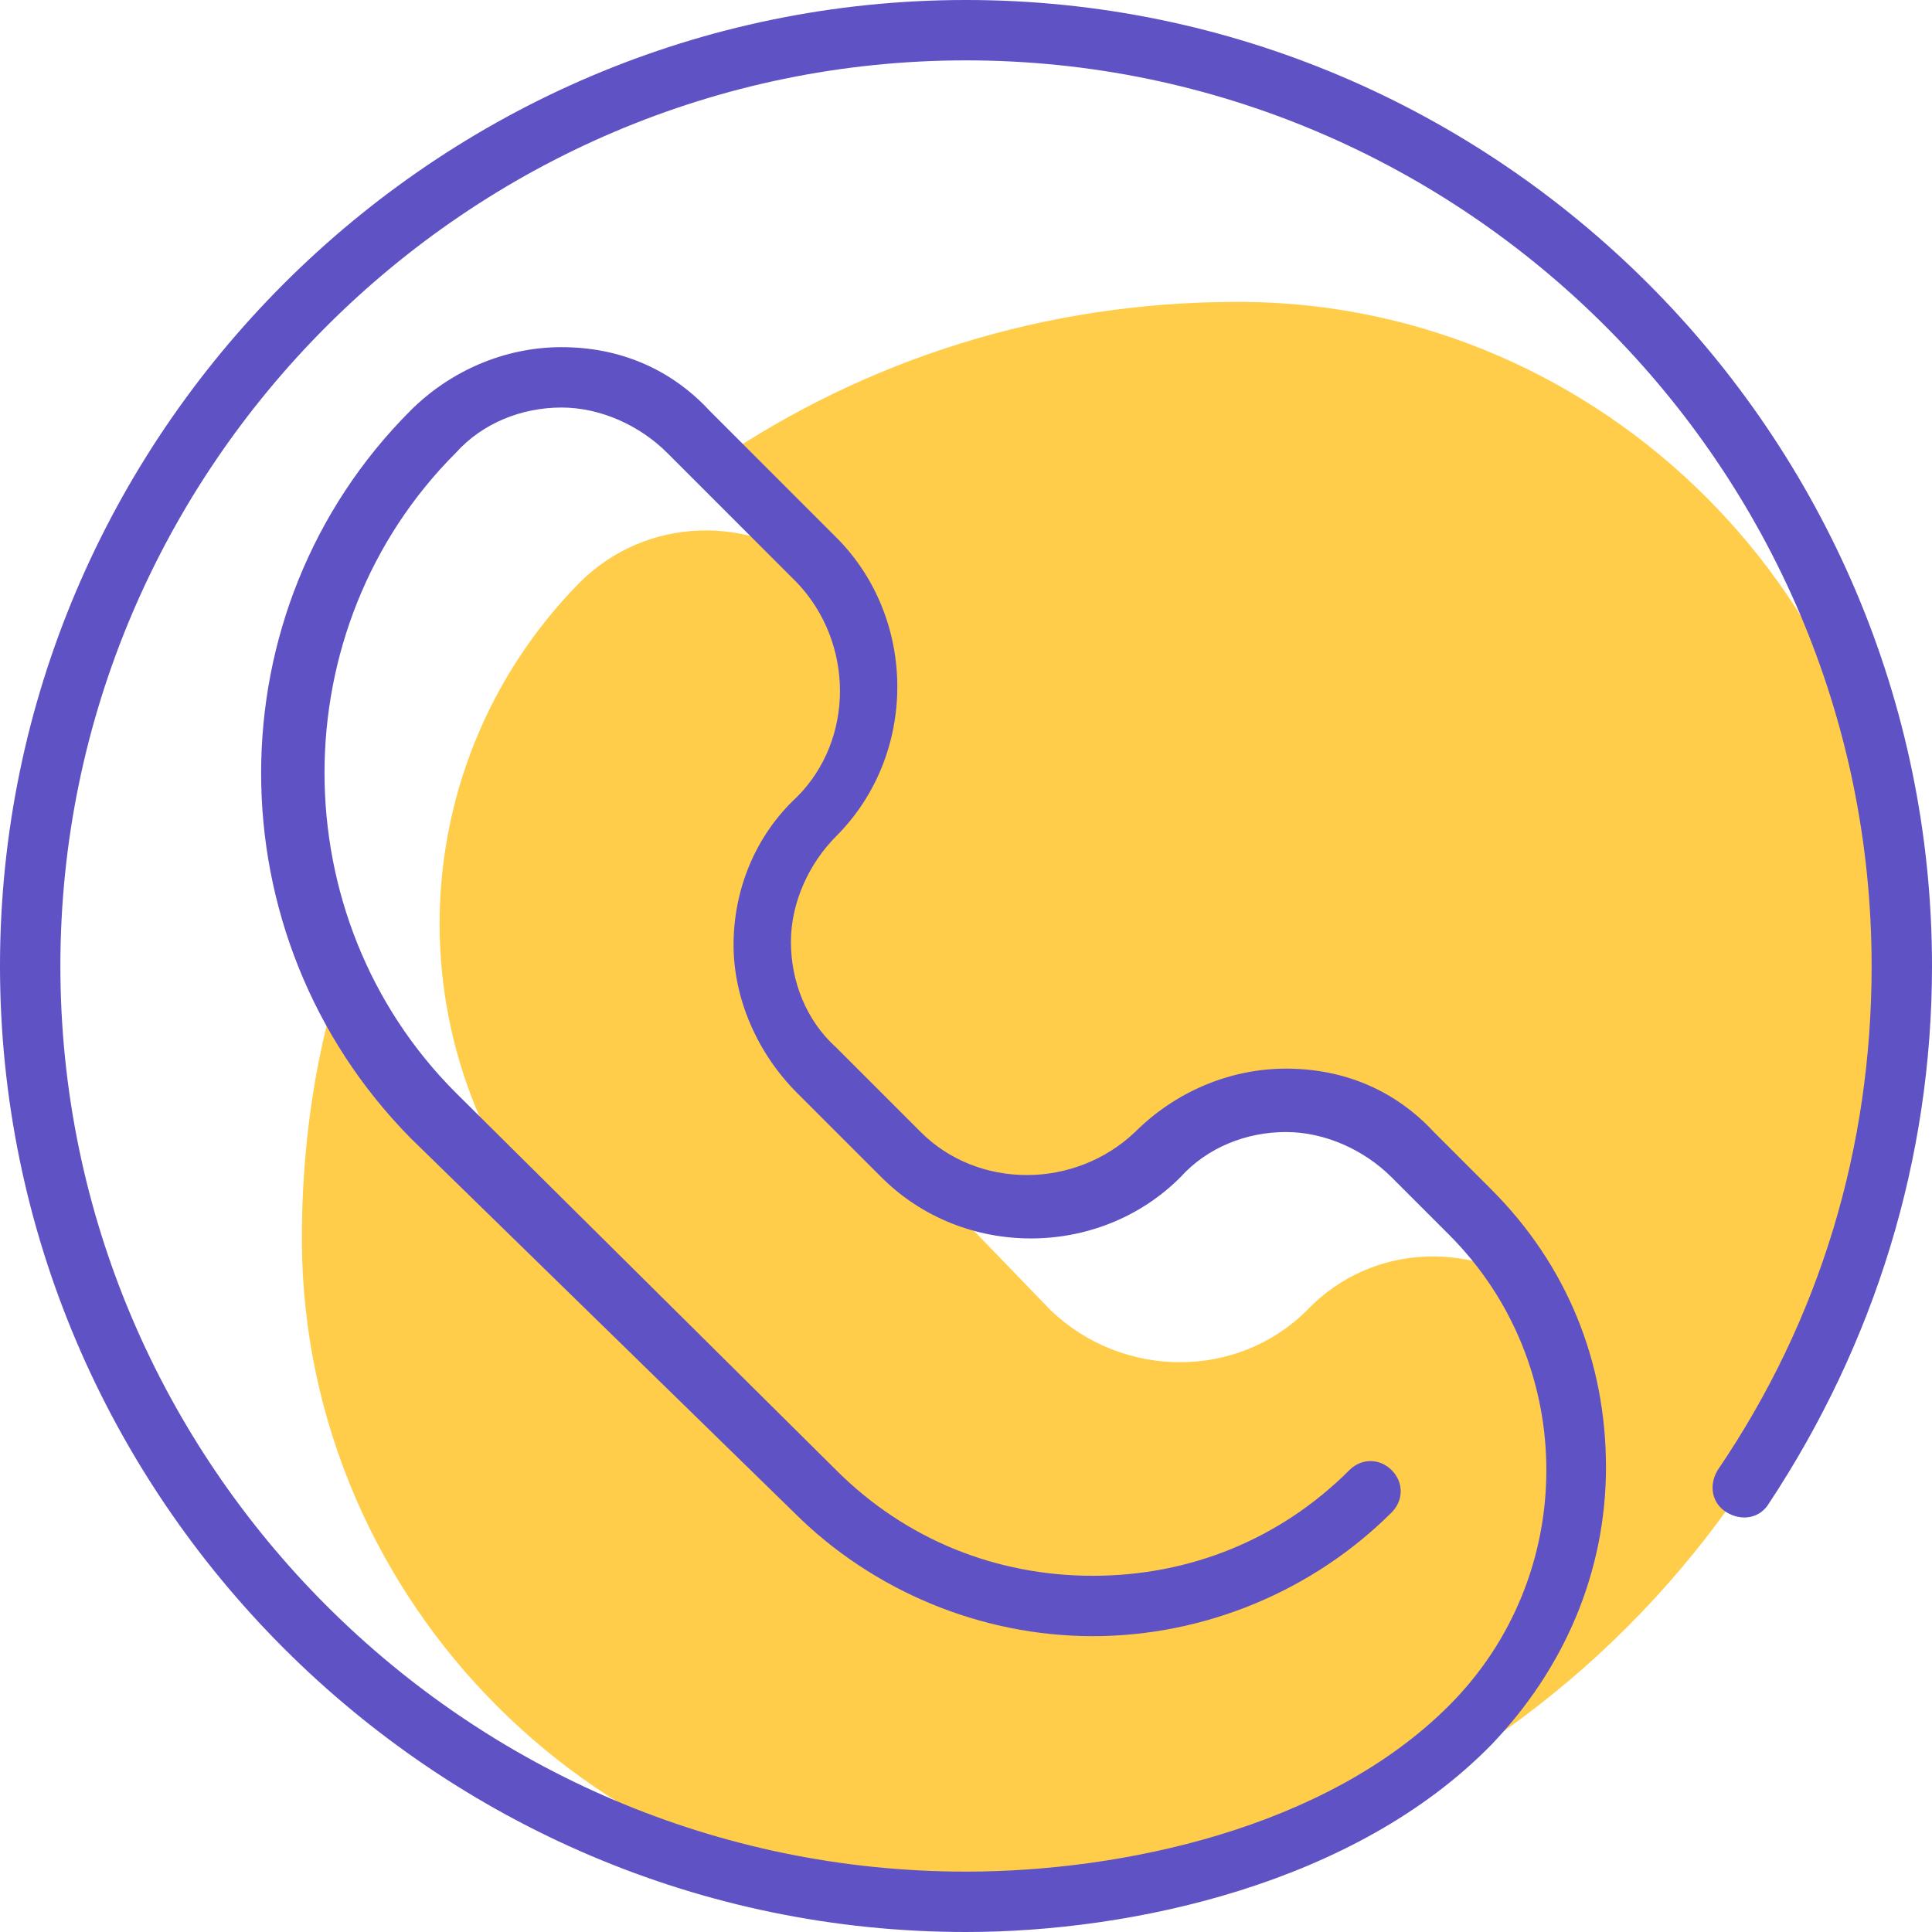 <svg xmlns="http://www.w3.org/2000/svg" viewBox="0 0 64 64"><path fill="#ffcd49" d="M63 31.8c-.1-11.9-9.9-21.7-21.8-21.8H41c-6.4 0-12.3 1.9-17.3 5.3l3.3 3.3c.1.1.2.3.3.4-2.4-2-5.9-1.9-8.1.3-6.2 6.3-6.2 16.4.1 22.7l-5-5c-1.3-1.3-2.3-2.8-3.1-4.4-.8 2.6-1.2 5.5-1.2 8.4v.2c.1 11.9 9.9 21.7 21.8 21.8 1 0 2.1 0 3.2-.1C49.6 61.5 61.5 49.6 62.9 35c.1-1.1.1-2.2.1-3.2zM43.3 43.4c-2.3 2.3-6.1 2.3-8.5 0L32 40.5c-.4-.4-.7-.8-.9-1.2 2.3 1.3 5.3 1 7.2-.9 2.3-2.3 6.1-2.3 8.5 0l4.2 4.2c.1.1.2.3.3.4-2.3-1.9-5.8-1.9-8 .4z"/><path fill="#5e52c4" d="M32 64C14.4 64 0 49.6 0 32S14.4 0 32 0s32 14.4 32 32c0 6.4-1.9 12.5-5.4 17.8-.3.5-.9.6-1.4.3-.5-.3-.6-.9-.3-1.4C60.3 43.7 62 38 62 32 62 15.5 48.5 2 32 2S2 15.5 2 32s13.5 30 30 30c5.1 0 11.9-1.4 16-5.5 4.3-4.3 4.3-11.3 0-15.6L46.1 39c-.9-.9-2.2-1.5-3.5-1.5-1.3 0-2.6.5-3.5 1.5-2.7 2.7-7.2 2.7-9.9 0l-2.8-2.8c-1.3-1.3-2.1-3.1-2.1-4.9s.7-3.6 2.1-4.9c1.9-1.9 1.9-5.1 0-7.1L22.1 15c-.9-.9-2.2-1.5-3.5-1.5-1.3 0-2.6.5-3.5 1.5-5.8 5.8-5.8 15.4 0 21.2l12.6 12.5c2.3 2.3 5.3 3.5 8.5 3.5s6.2-1.2 8.5-3.5c.4-.4 1-.4 1.4 0s.4 1 0 1.4c-2.6 2.6-6.2 4.1-9.9 4.1s-7.3-1.5-9.9-4.1L13.6 37.7C7 31 7 20.2 13.6 13.6c1.3-1.3 3.1-2.1 5-2.1s3.6.7 4.9 2.1l4.2 4.2c2.7 2.7 2.7 7.2 0 9.9-.9.9-1.5 2.2-1.5 3.5s.5 2.6 1.5 3.5l2.8 2.8c1.9 1.9 5.1 1.9 7.1 0 1.3-1.3 3.1-2.1 5-2.1s3.6.7 4.9 2.1l1.9 1.9c2.5 2.5 3.8 5.7 3.8 9.2s-1.4 6.7-3.8 9.2C44.9 62.4 37.5 64 32 64z"/></svg>